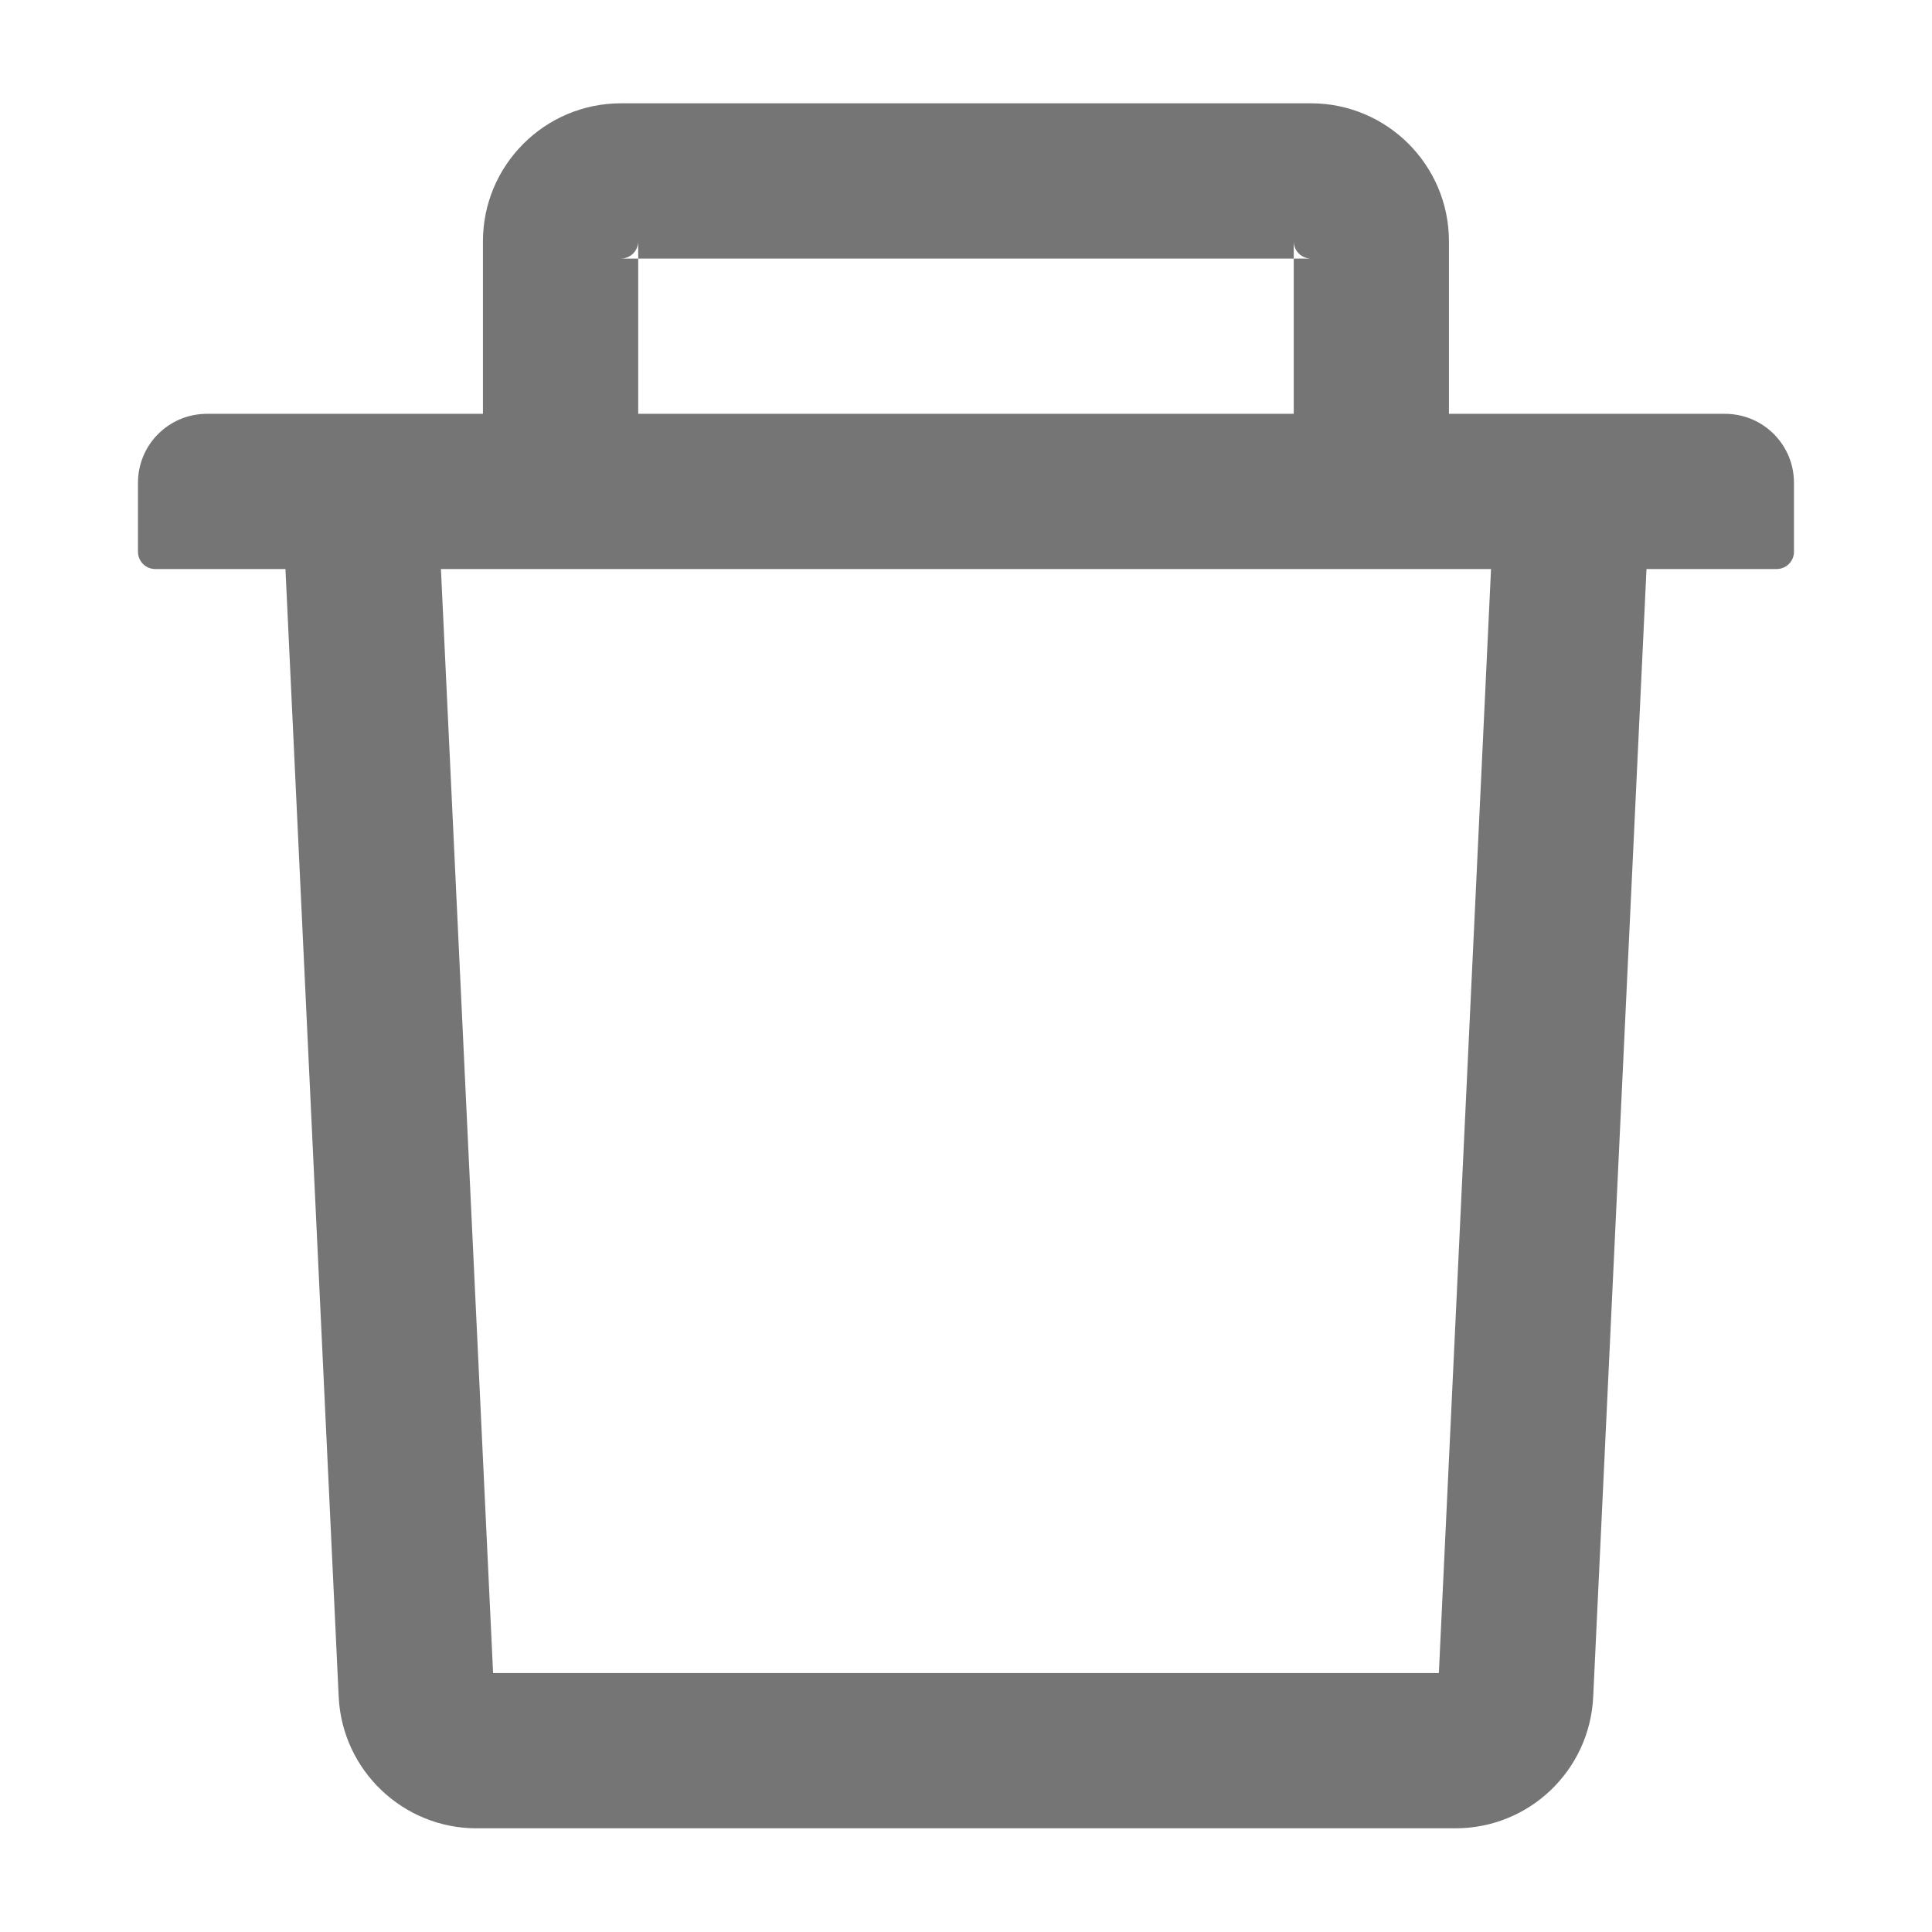<svg width="36" height="36" viewBox="0 0 36 36" fill="none" xmlns="http://www.w3.org/2000/svg">
<path d="M11.892 4.818H11.571C11.748 4.818 11.892 4.673 11.892 4.496V4.818H24.107V4.496C24.107 4.673 24.251 4.818 24.428 4.818H24.107V7.711H26.999V4.496C26.999 3.078 25.846 1.925 24.428 1.925H11.571C10.152 1.925 8.999 3.078 8.999 4.496V7.711H11.892V4.818ZM32.142 7.711H3.857C3.145 7.711 2.571 8.285 2.571 8.996V10.282C2.571 10.459 2.715 10.603 2.892 10.603H5.319L6.311 31.617C6.376 32.987 7.509 34.068 8.879 34.068H27.12C28.494 34.068 29.623 32.991 29.687 31.617L30.68 10.603H33.106C33.283 10.603 33.428 10.459 33.428 10.282V8.996C33.428 8.285 32.853 7.711 32.142 7.711ZM26.811 31.175H9.188L8.216 10.603H27.783L26.811 31.175Z" fill="#757575"/>
</svg>
